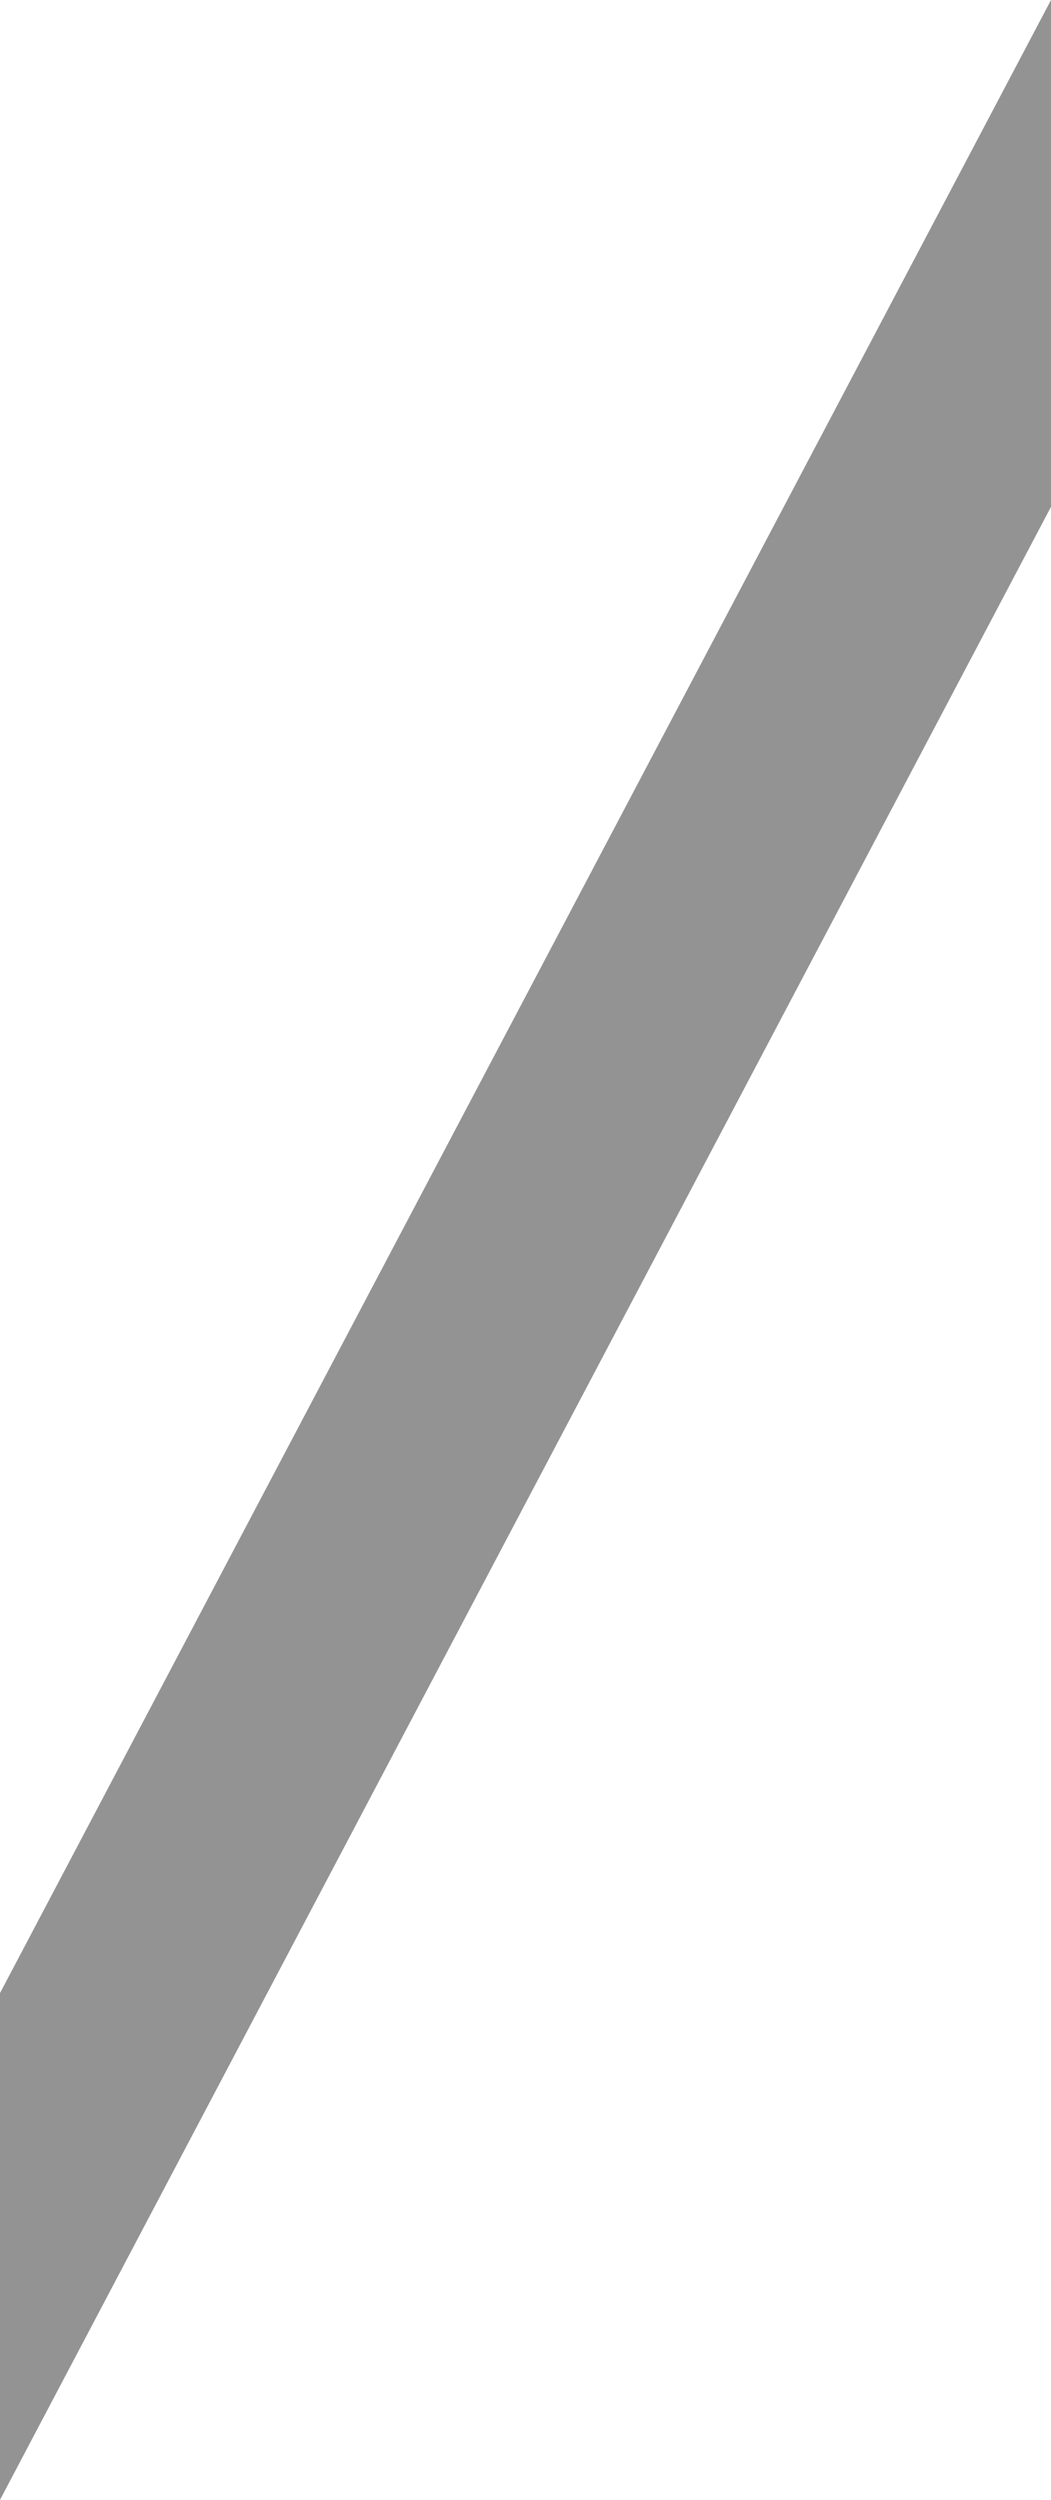 <svg xmlns="http://www.w3.org/2000/svg" xmlns:xlink="http://www.w3.org/1999/xlink" preserveAspectRatio="xMidYMid" width="2000" height="4755" viewBox="0 0 2000 4755">
  <defs>
    <style>

      .cls-2 {
        fill: #29292b;
        opacity: 0.5;
      }
    </style>
  </defs>
  <path d="M2000.000,-0.000 C2000.000,-0.000 0.000,3791.000 0.000,3791.000 C0.000,3791.000 0.000,4755.000 0.000,4755.000 C0.000,4755.000 2000.000,964.000 2000.000,964.000 C2000.000,964.000 2000.000,-0.000 2000.000,-0.000 Z" id="path-1" class="cls-2" fill-rule="evenodd"/>
</svg>
